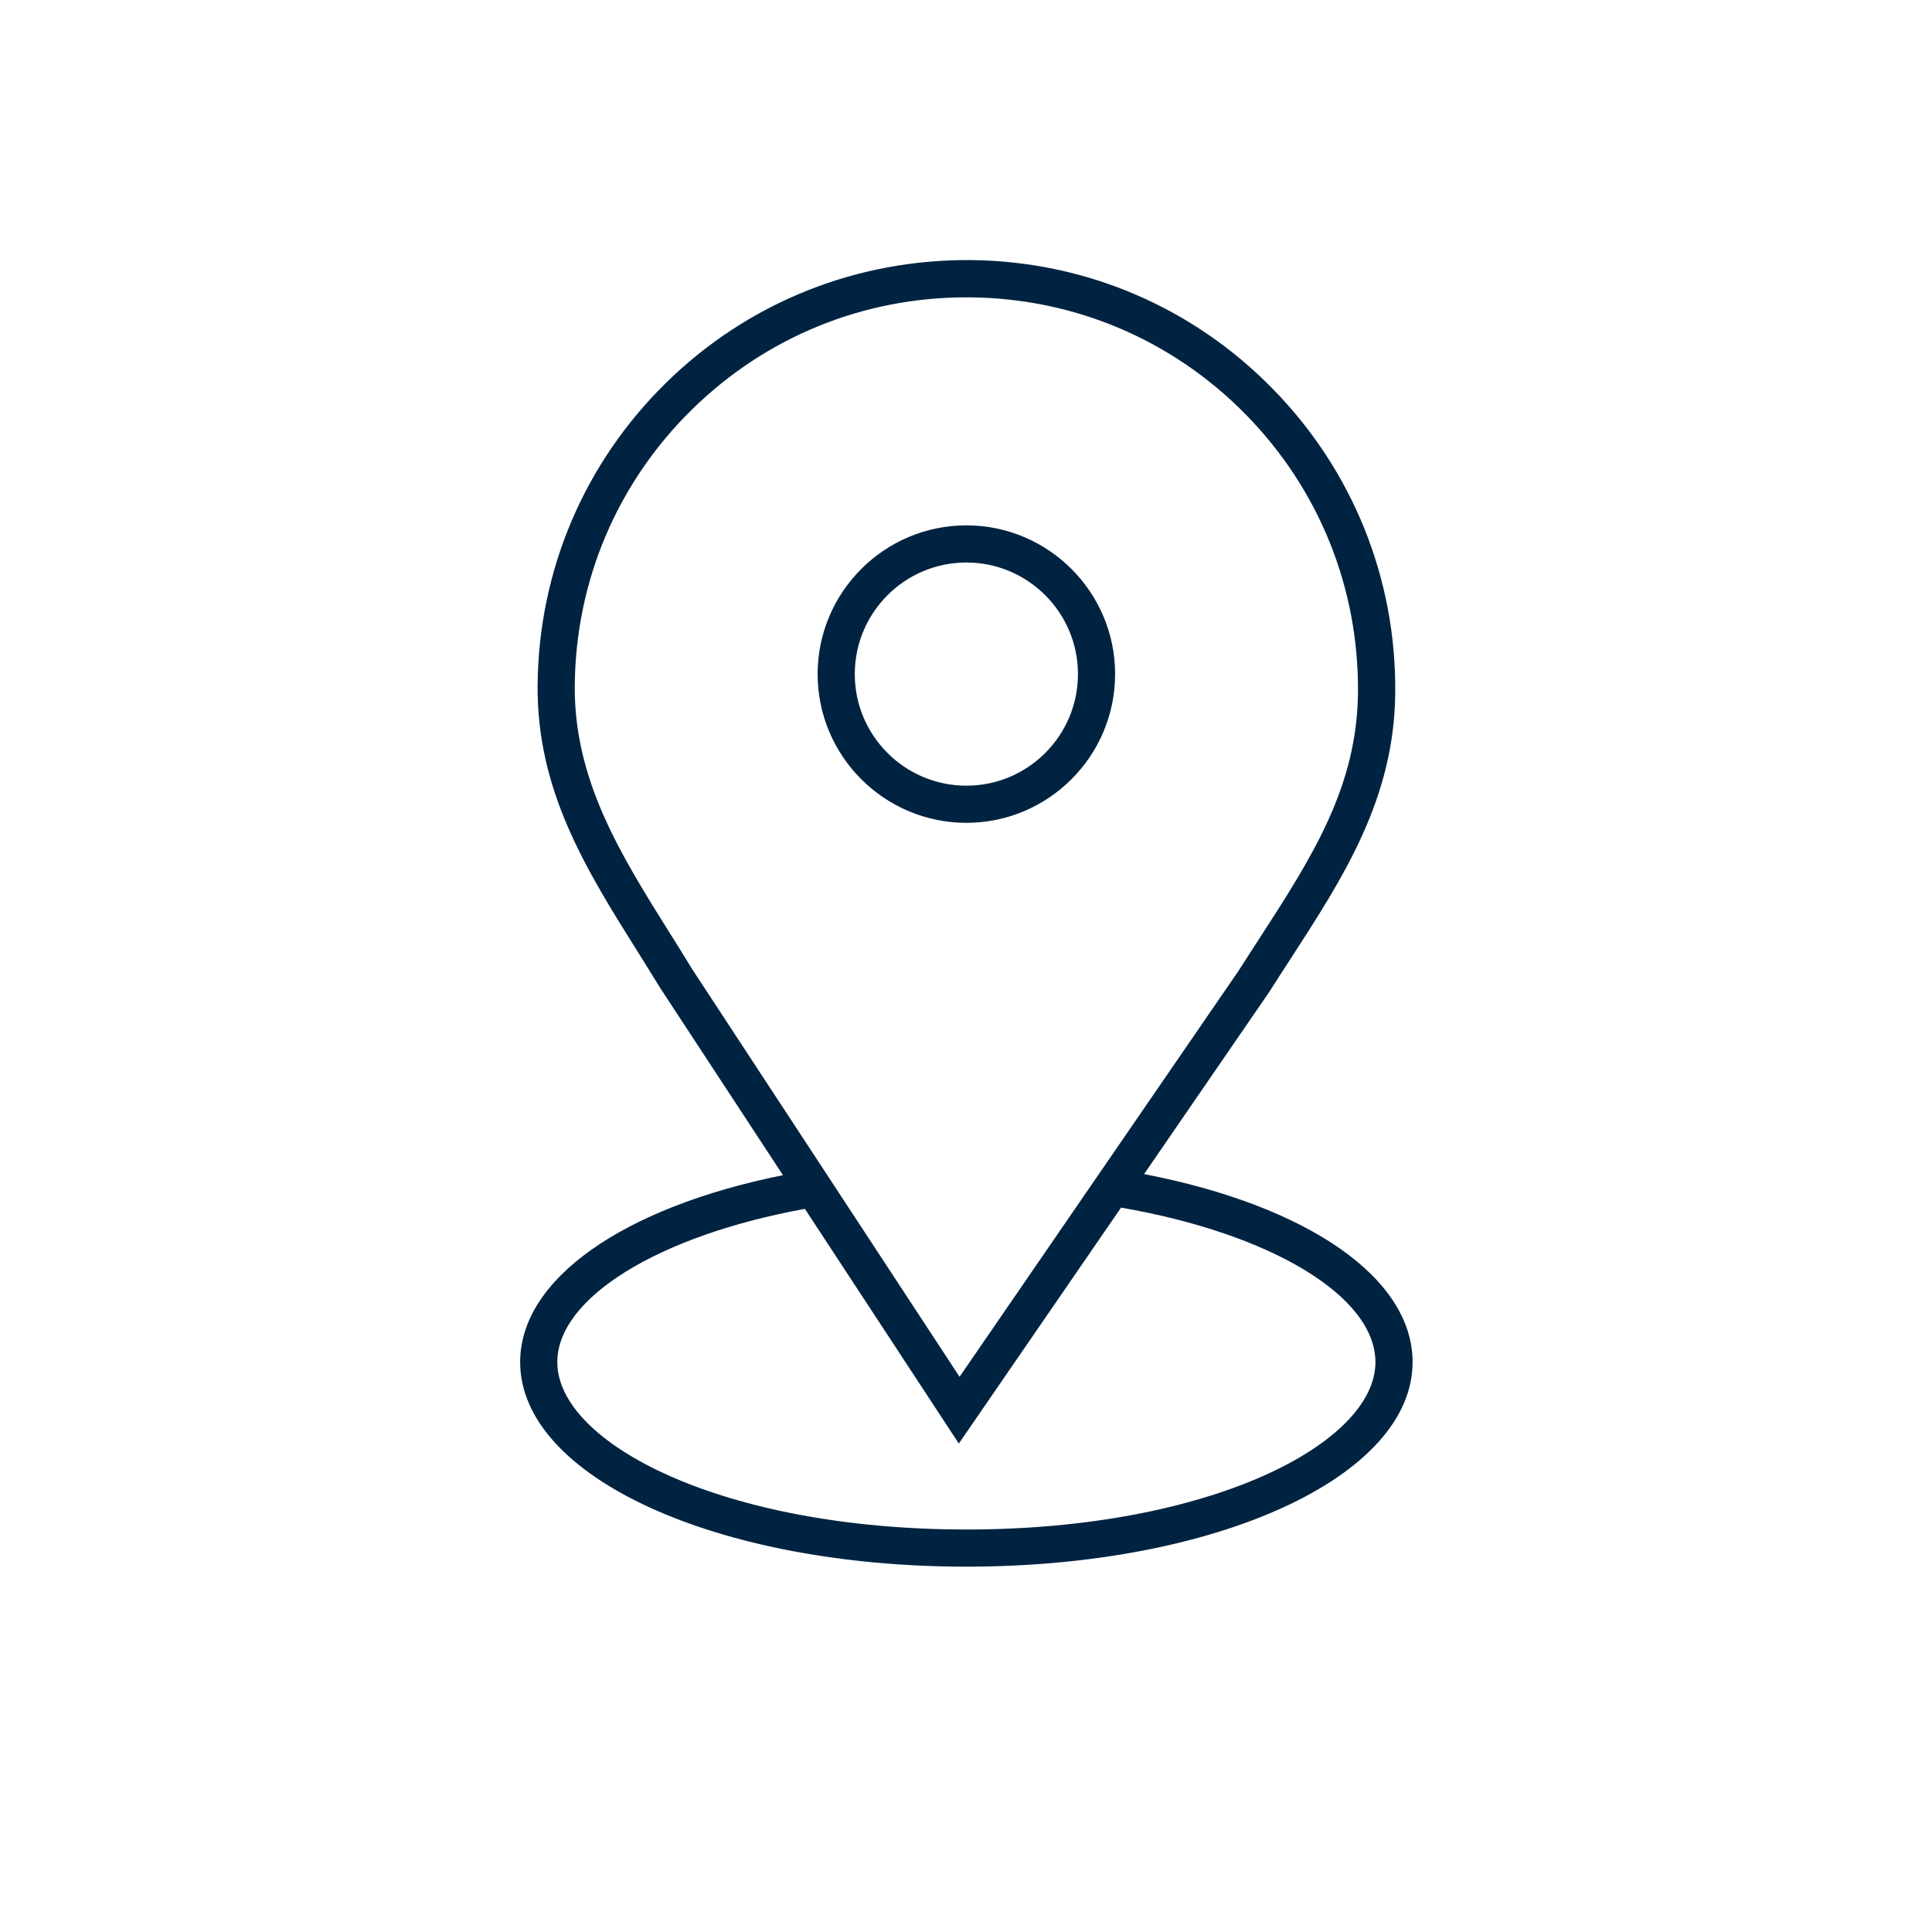 <svg width="156" height="156" viewBox="0 0 156 156" fill="none" xmlns="http://www.w3.org/2000/svg">
<path d="M92.38 94.8L102.49 80.09C103.05 79.2 103.62 78.33 104.17 77.48C108.49 70.81 112.57 64.51 112.66 55.98C112.75 46.73 109.24 38 102.76 31.39C96.29 24.78 87.63 21.09 78.38 21C69.14 20.93 60.4 24.42 53.79 30.9C47.19 37.38 43.5 46.03 43.41 55.28C43.32 63.82 47.32 70.2 51.56 76.96C52.16 77.92 52.76 78.88 53.39 79.9L63.22 94.89C50.26 97.5 42 103.31 42 109.98C42 119.24 57.83 126.5 78.03 126.5C98.23 126.5 114.06 119.25 114.06 109.98C114.06 103.2 105.62 97.36 92.37 94.8H92.38ZM54.1 75.37C50.11 69 46.33 62.97 46.41 55.32C46.49 46.87 49.86 38.96 55.89 33.05C61.85 27.21 69.69 24.01 78.02 24.01C78.13 24.01 78.24 24.01 78.34 24.01C86.79 24.09 94.7 27.46 100.61 33.49C106.52 39.52 109.73 47.5 109.65 55.94C109.57 63.6 105.9 69.27 101.65 75.84C101.09 76.71 100.52 77.58 99.98 78.43L77.48 111.17L55.92 78.3C55.32 77.31 54.7 76.33 54.1 75.37ZM78.03 123.5C58.27 123.5 45 116.51 45 109.99C45 104.79 53.17 99.77 64.99 97.61L77.42 116.56L90.52 97.51C102.66 99.61 111.06 104.68 111.06 109.99C111.06 116.52 97.79 123.5 78.03 123.5Z" fill="#002341"/>
<path d="M90.04 54.43C90.04 47.81 84.65 42.42 78.03 42.42C71.41 42.42 66.02 47.81 66.02 54.43C66.02 61.05 71.41 66.44 78.03 66.44C84.65 66.44 90.04 61.05 90.04 54.43ZM69.02 54.43C69.02 49.46 73.06 45.42 78.03 45.42C83 45.42 87.04 49.46 87.04 54.43C87.04 59.4 83 63.44 78.03 63.44C73.06 63.44 69.02 59.4 69.02 54.43Z" fill="#002341"/>
</svg>
